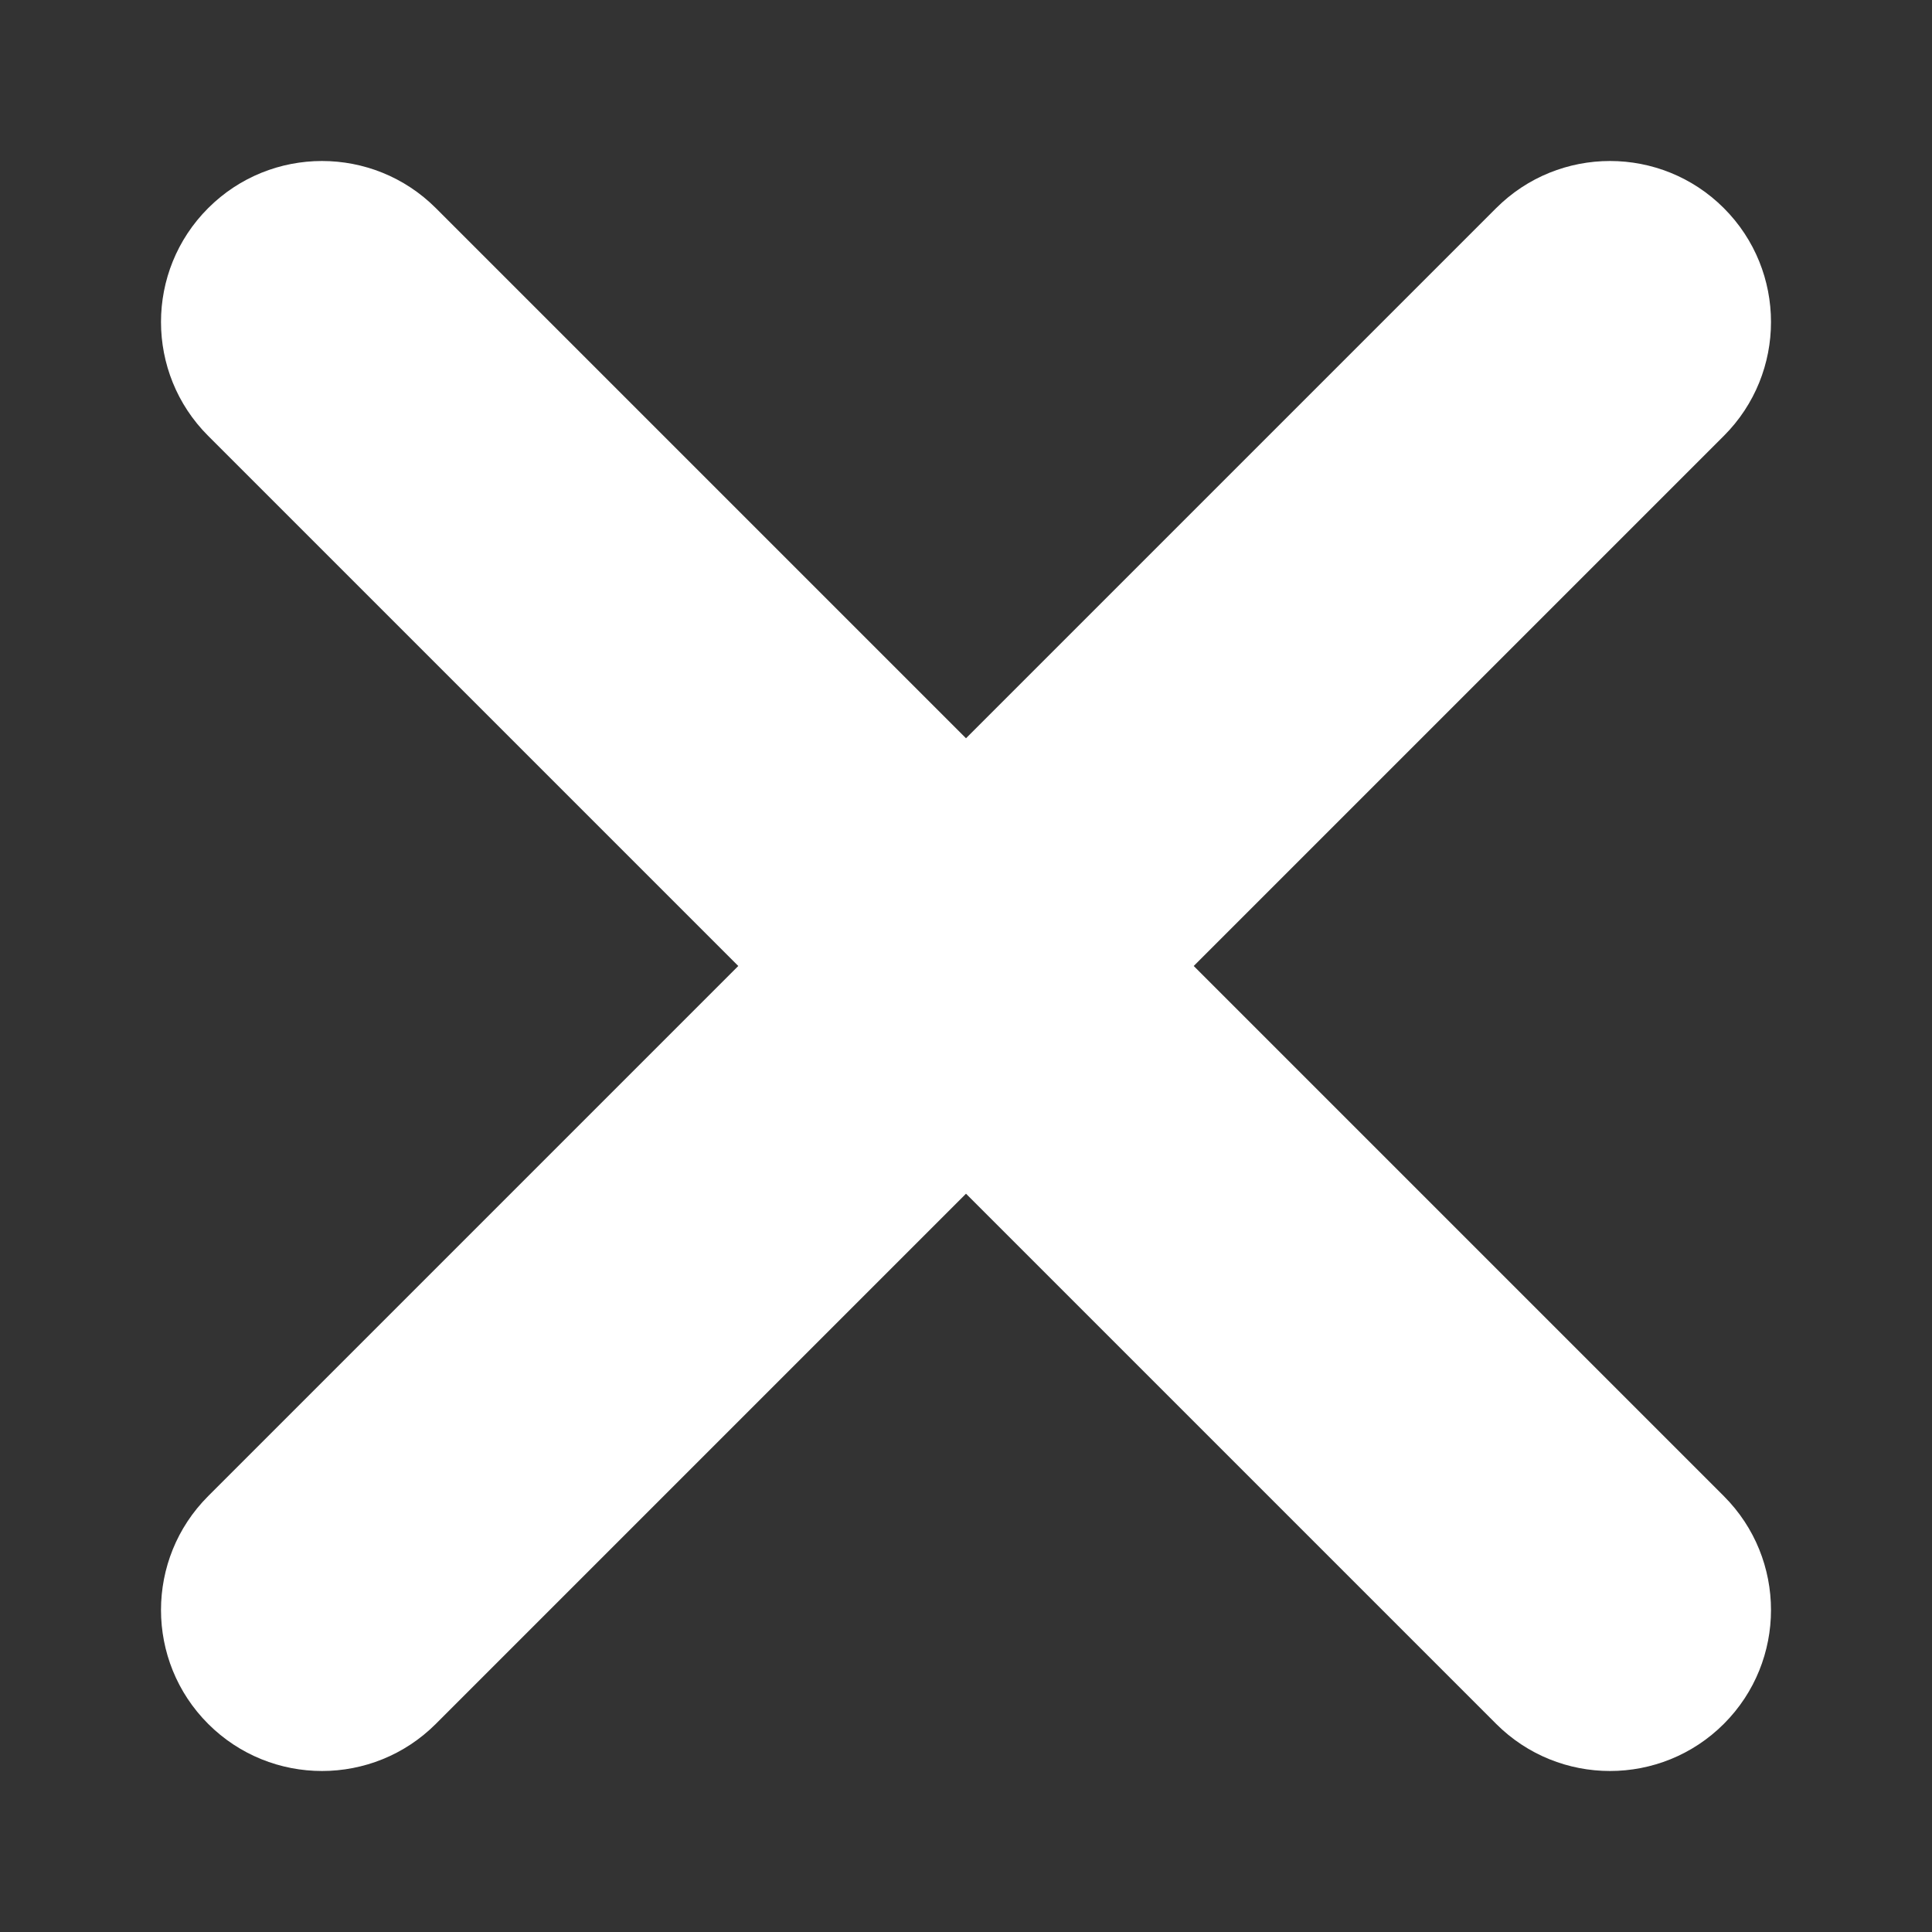 <svg width="15" height="15" viewBox="0 0 15 15" fill="none" xmlns="http://www.w3.org/2000/svg">
<rect x="0" y="0" width="15" height="15" fill="#333333" stroke="none"/>
<path fill-rule="evenodd" clip-rule="evenodd" d="M13.384 3.384C13.872 2.896 13.872 2.104 13.384 1.616C12.896 1.128 12.104 1.128 11.616 1.616L7.5 5.732L3.384 1.616C2.896 1.128 2.104 1.128 1.616 1.616C1.128 2.104 1.128 2.896 1.616 3.384L5.732 7.5L1.616 11.616C1.128 12.104 1.128 12.896 1.616 13.384C2.104 13.872 2.896 13.872 3.384 13.384L7.5 9.268L11.616 13.384C12.104 13.872 12.896 13.872 13.384 13.384C13.872 12.896 13.872 12.104 13.384 11.616L9.268 7.5L13.384 3.384Z" fill="white"/>
</svg>
